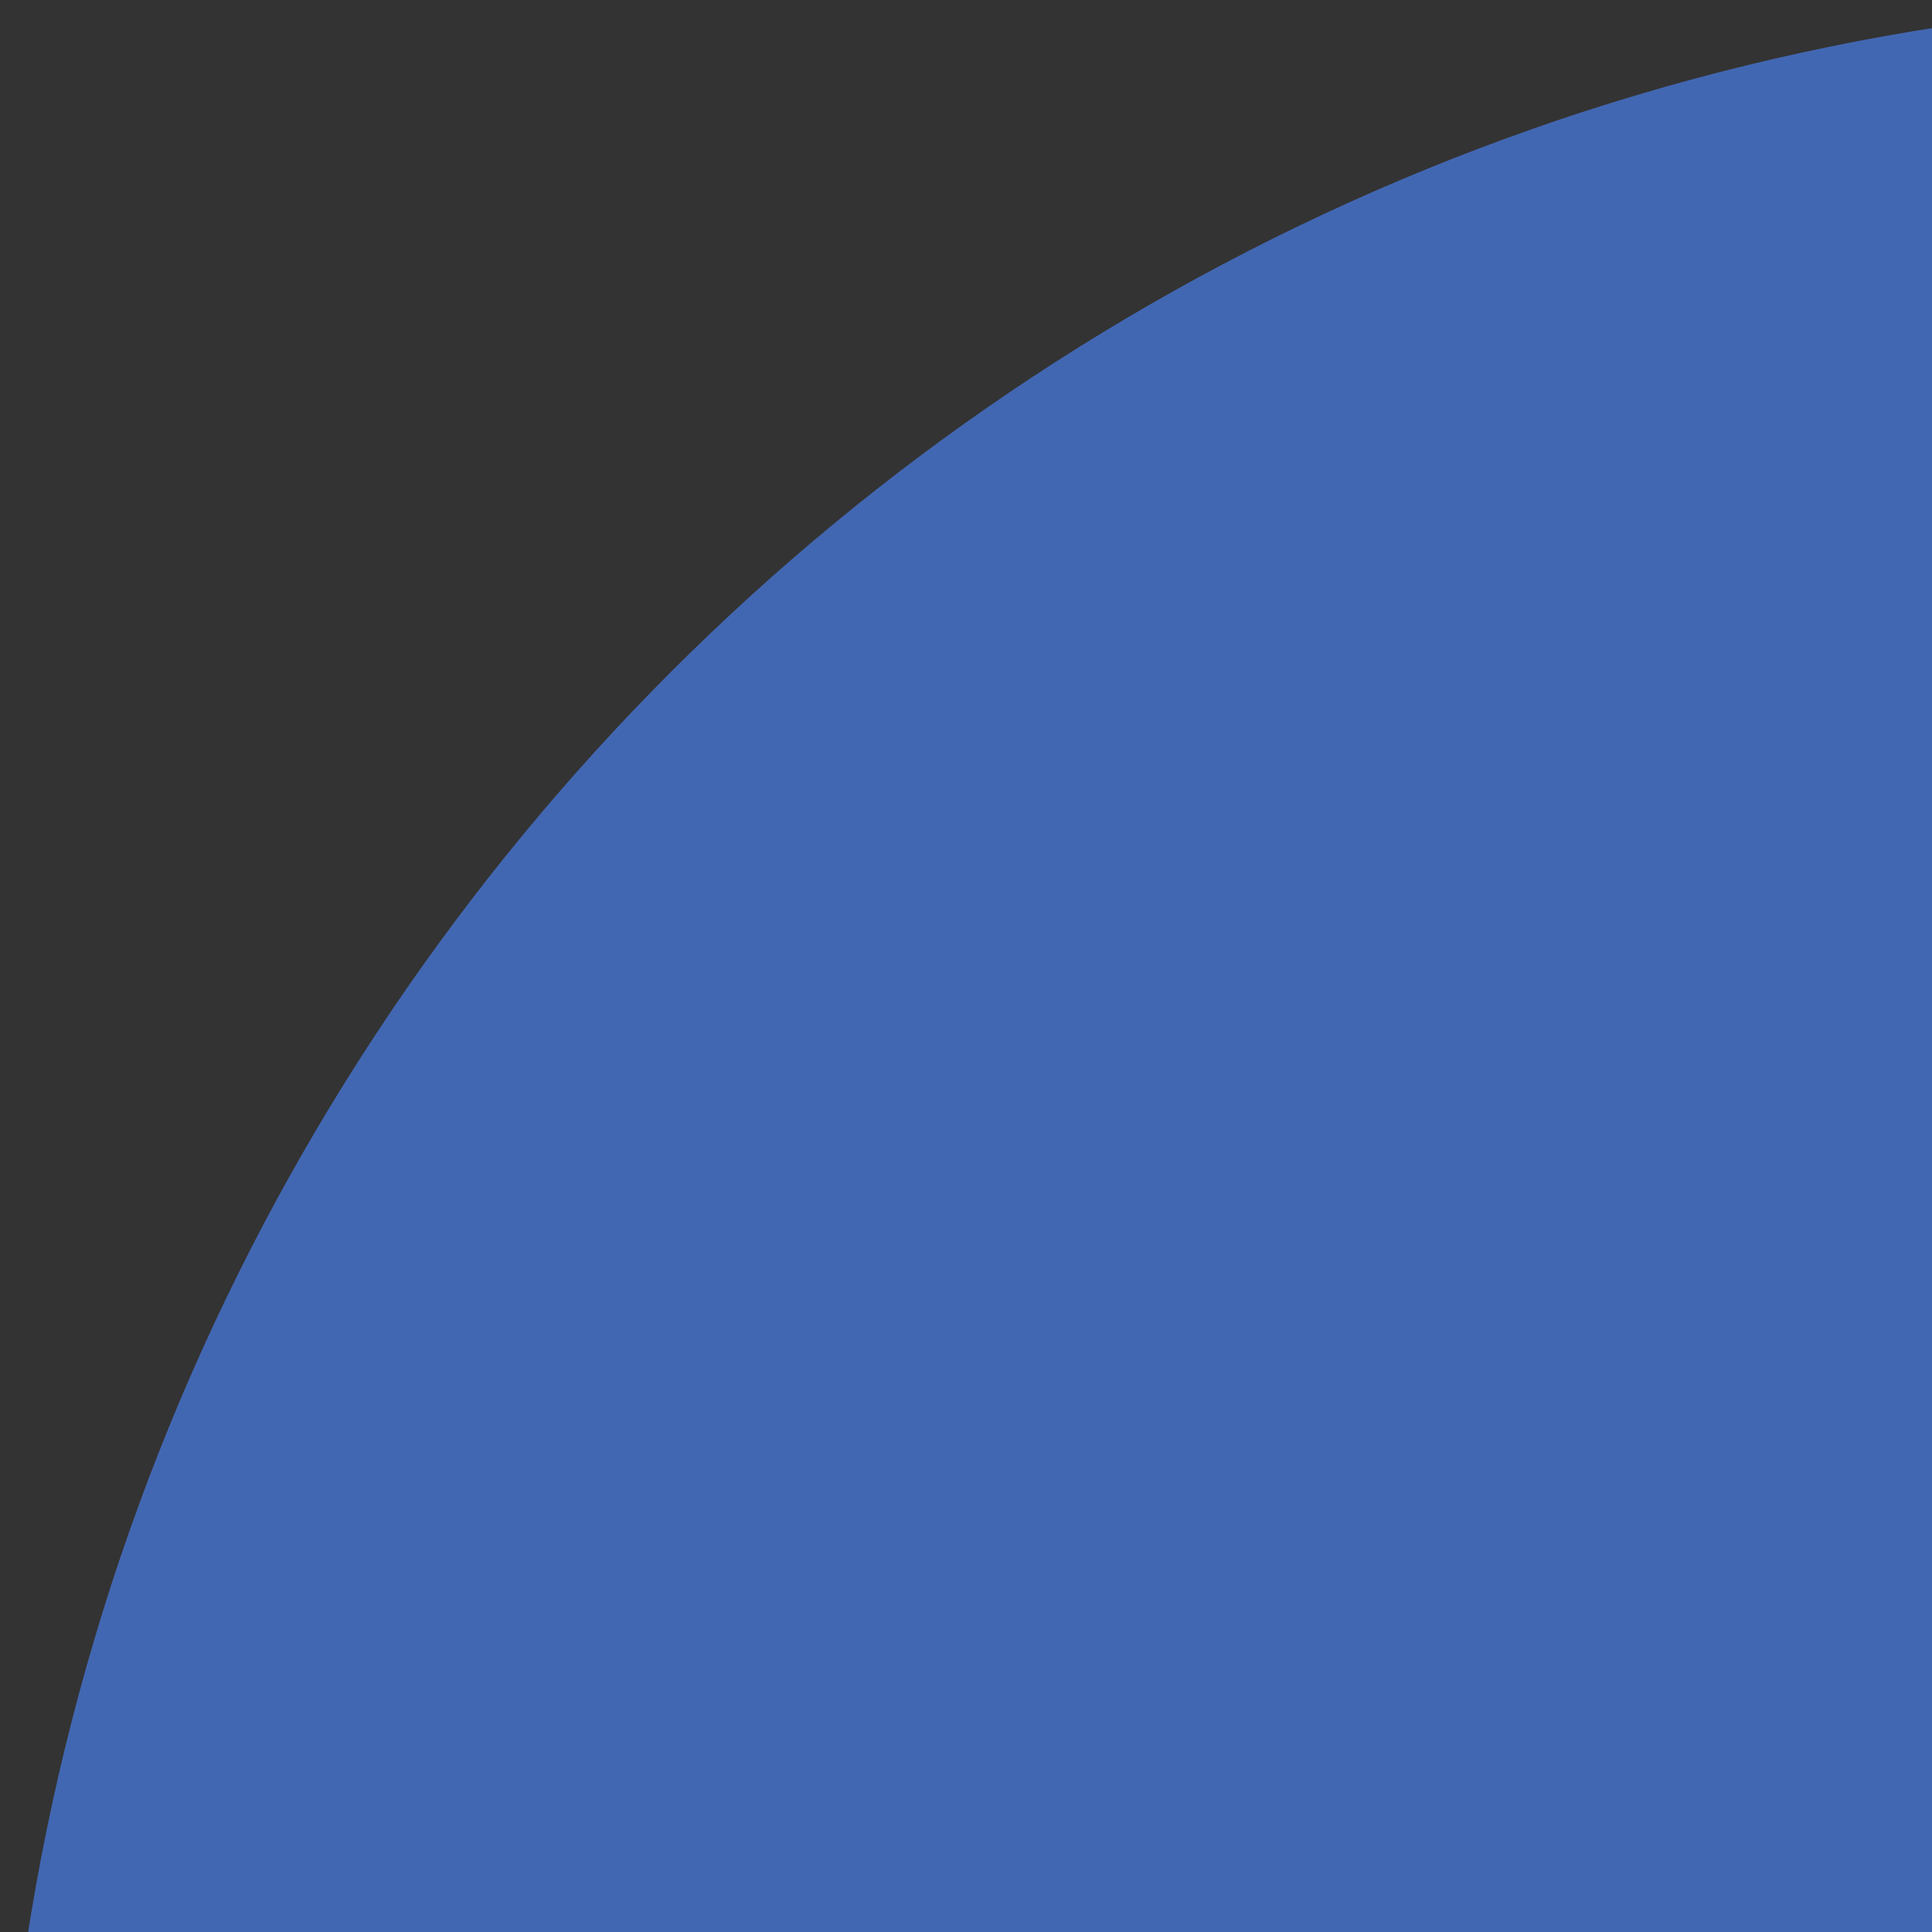 <svg xmlns="http://www.w3.org/2000/svg" viewBox="0 0 24 24" width="14" height="14">
  <rect x="0" y="0" width="24" height="24" fill="#333333" stroke="none"/>
  <path d="M 487.517 -0 L 28.459 -0 C 12.74 0.008 -0.004 12.759 -0 28.483 L -0 487.541 C 0.008 503.26 12.759 516.004 28.483 516 L 487.517 516 C 503.245 516.004 515.996 503.256 516 487.529 L 516 28.459 C 515.992 12.74 503.241 -0.004 487.517 -0 Z M 487.517 -0" fill="rgb(66,103,178)"></path>
  <path d="M 356.262 516 L 356.262 316.453 L 423.533 316.453 L 433.611 238.348 L 356.262 238.348 L 356.262 188.602 C 356.262 166.041 362.525 150.668 394.877 150.668 L 435.879 150.668 L 435.879 80.999 C 428.746 80.051 404.271 77.928 375.792 77.928 C 316.331 77.928 275.637 114.209 275.637 180.866 L 275.637 238.348 L 208.617 238.348 L 208.617 316.453 L 275.637 316.453 L 275.637 516 Z M 356.262 516" fill="rgb(255,255,255)"></path>
</svg>